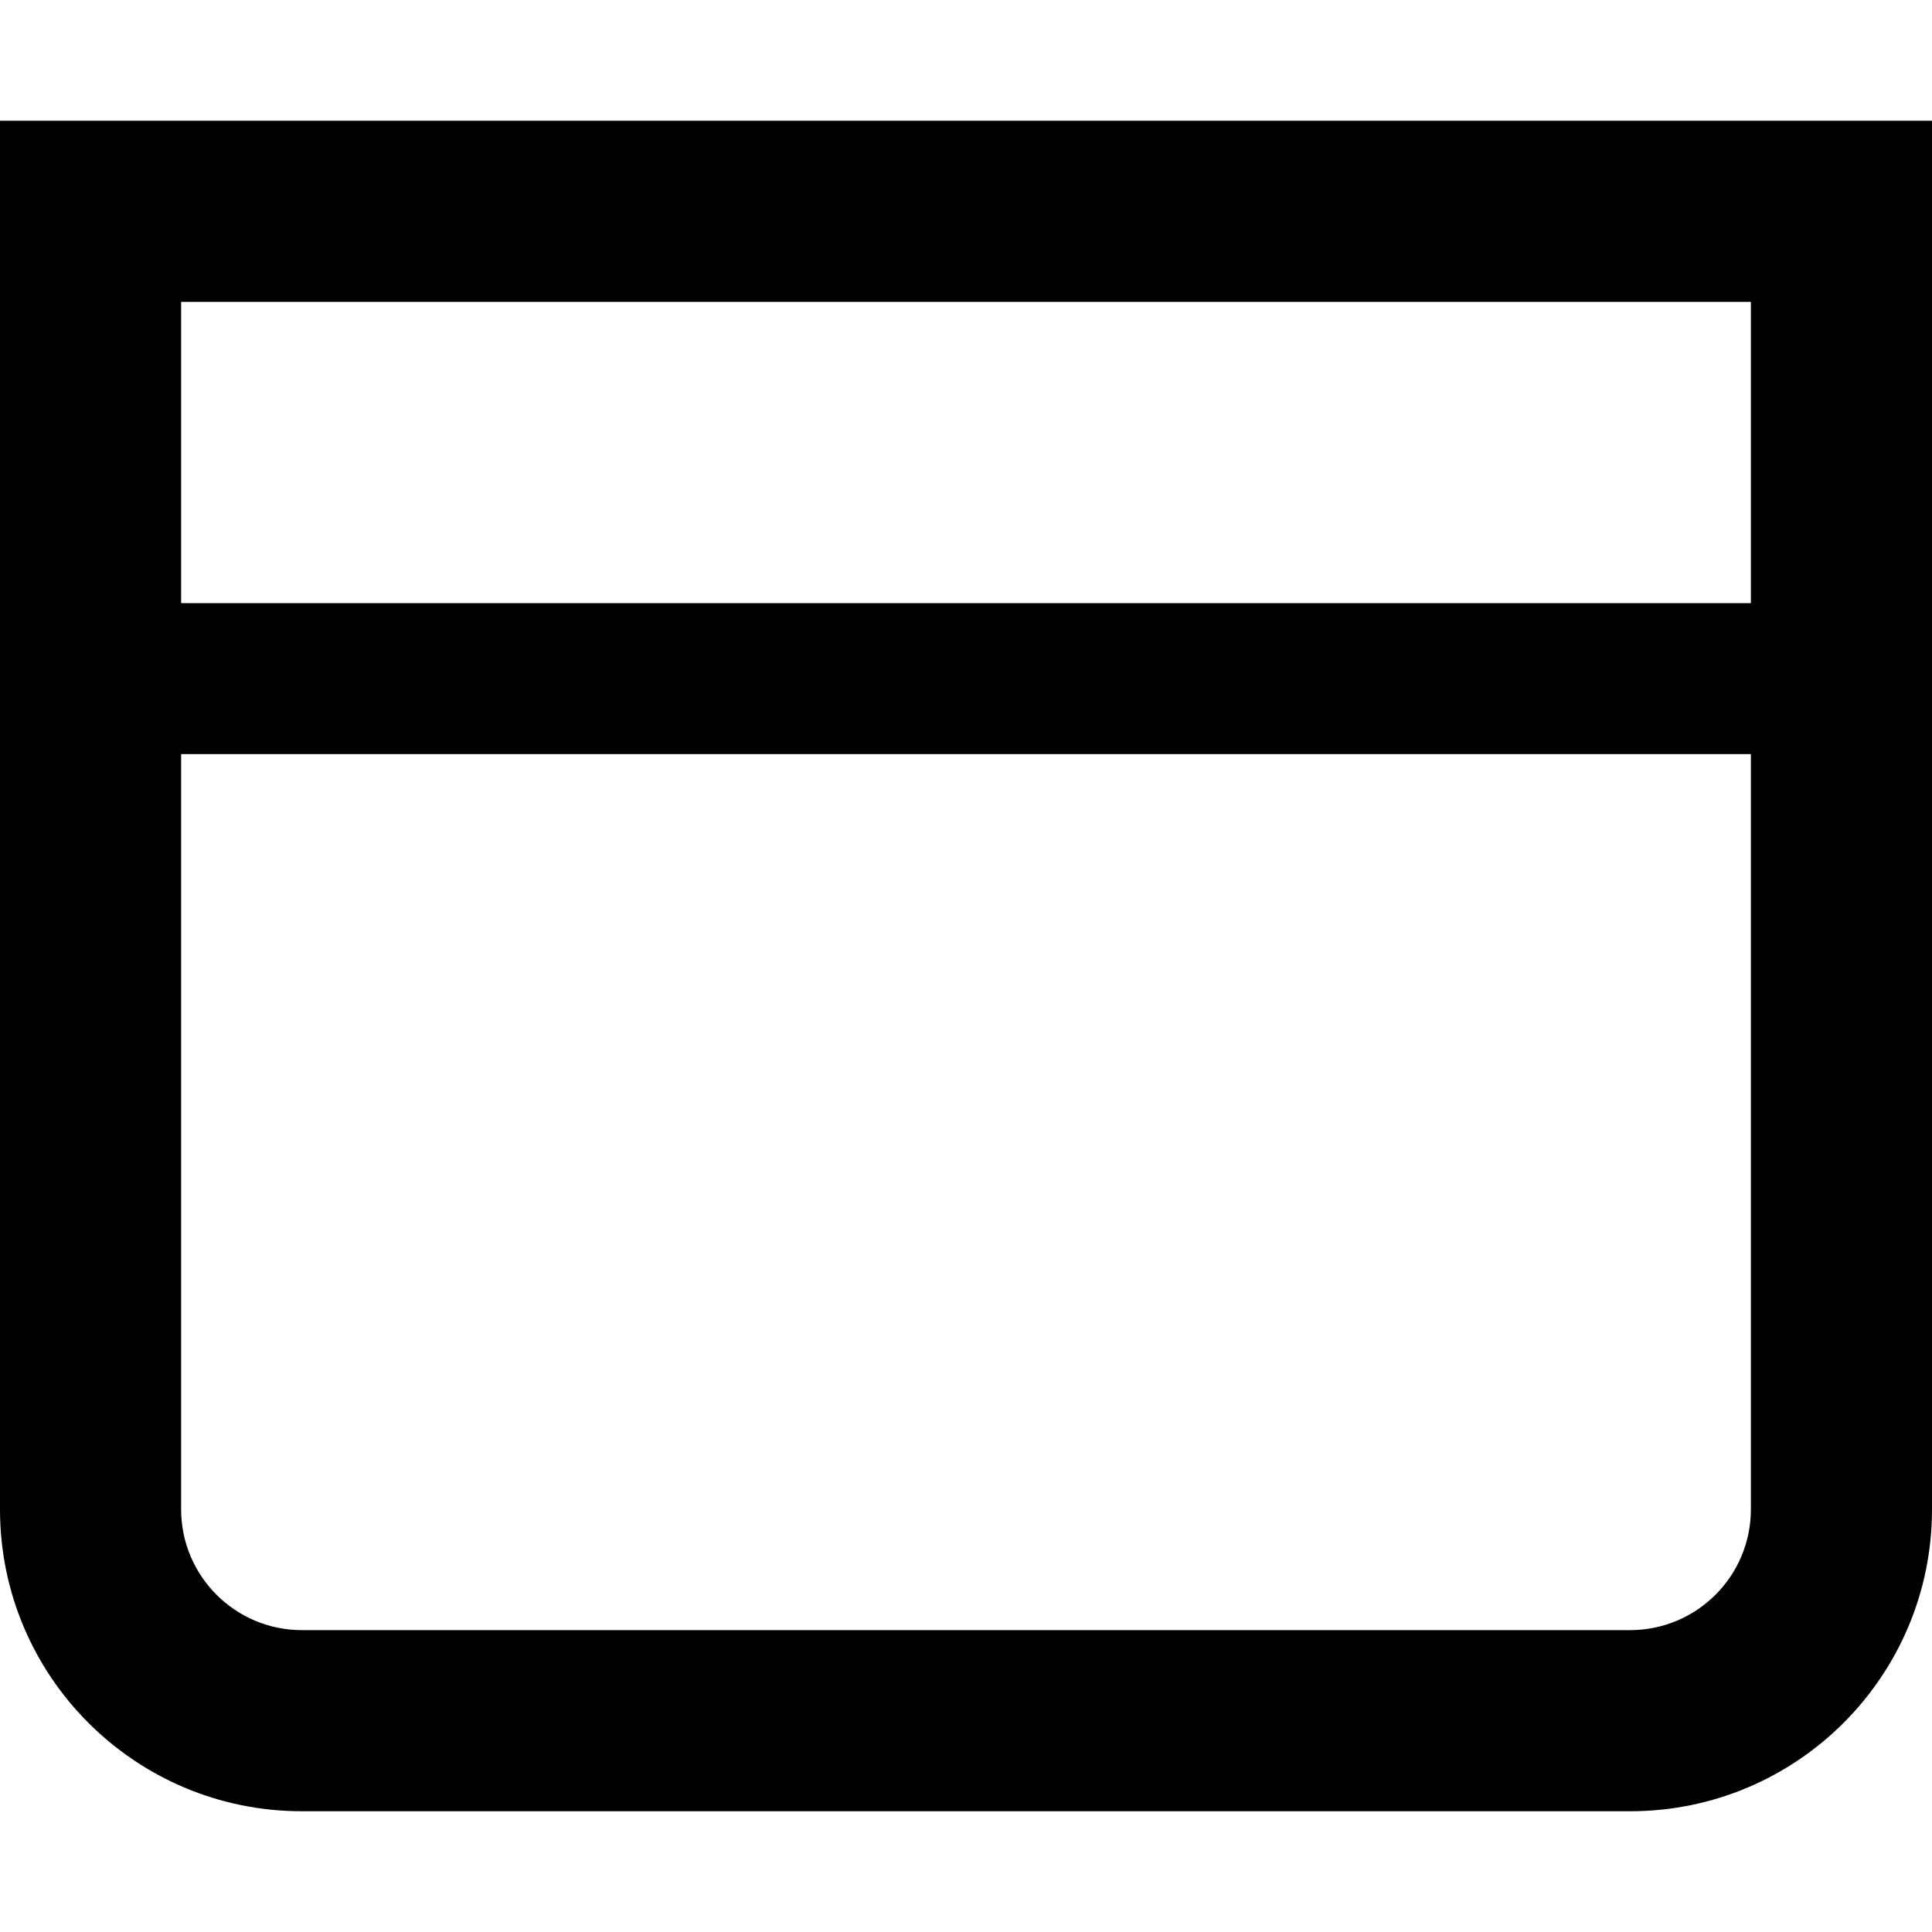 <svg aria-hidden="true"  height="1em" stroke-linejoin="round"  viewBox="0 0 16 16" width="1em"><path fill-rule="evenodd" clip-rule="evenodd" d="M1.5 2.5H14.5V4.995L1.5 4.995V2.5ZM1.5 6.245V12.5C1.5 13.052 1.948 13.5 2.5 13.5H13.5C14.052 13.5 14.5 13.052 14.5 12.5V6.245L1.5 6.245ZM0 1H1.5H14.5H16V2.5V12.5C16 13.881 14.881 15 13.5 15H2.5C1.119 15 0 13.881 0 12.5V2.5V1Z" fill="currentColor"></path></svg>
